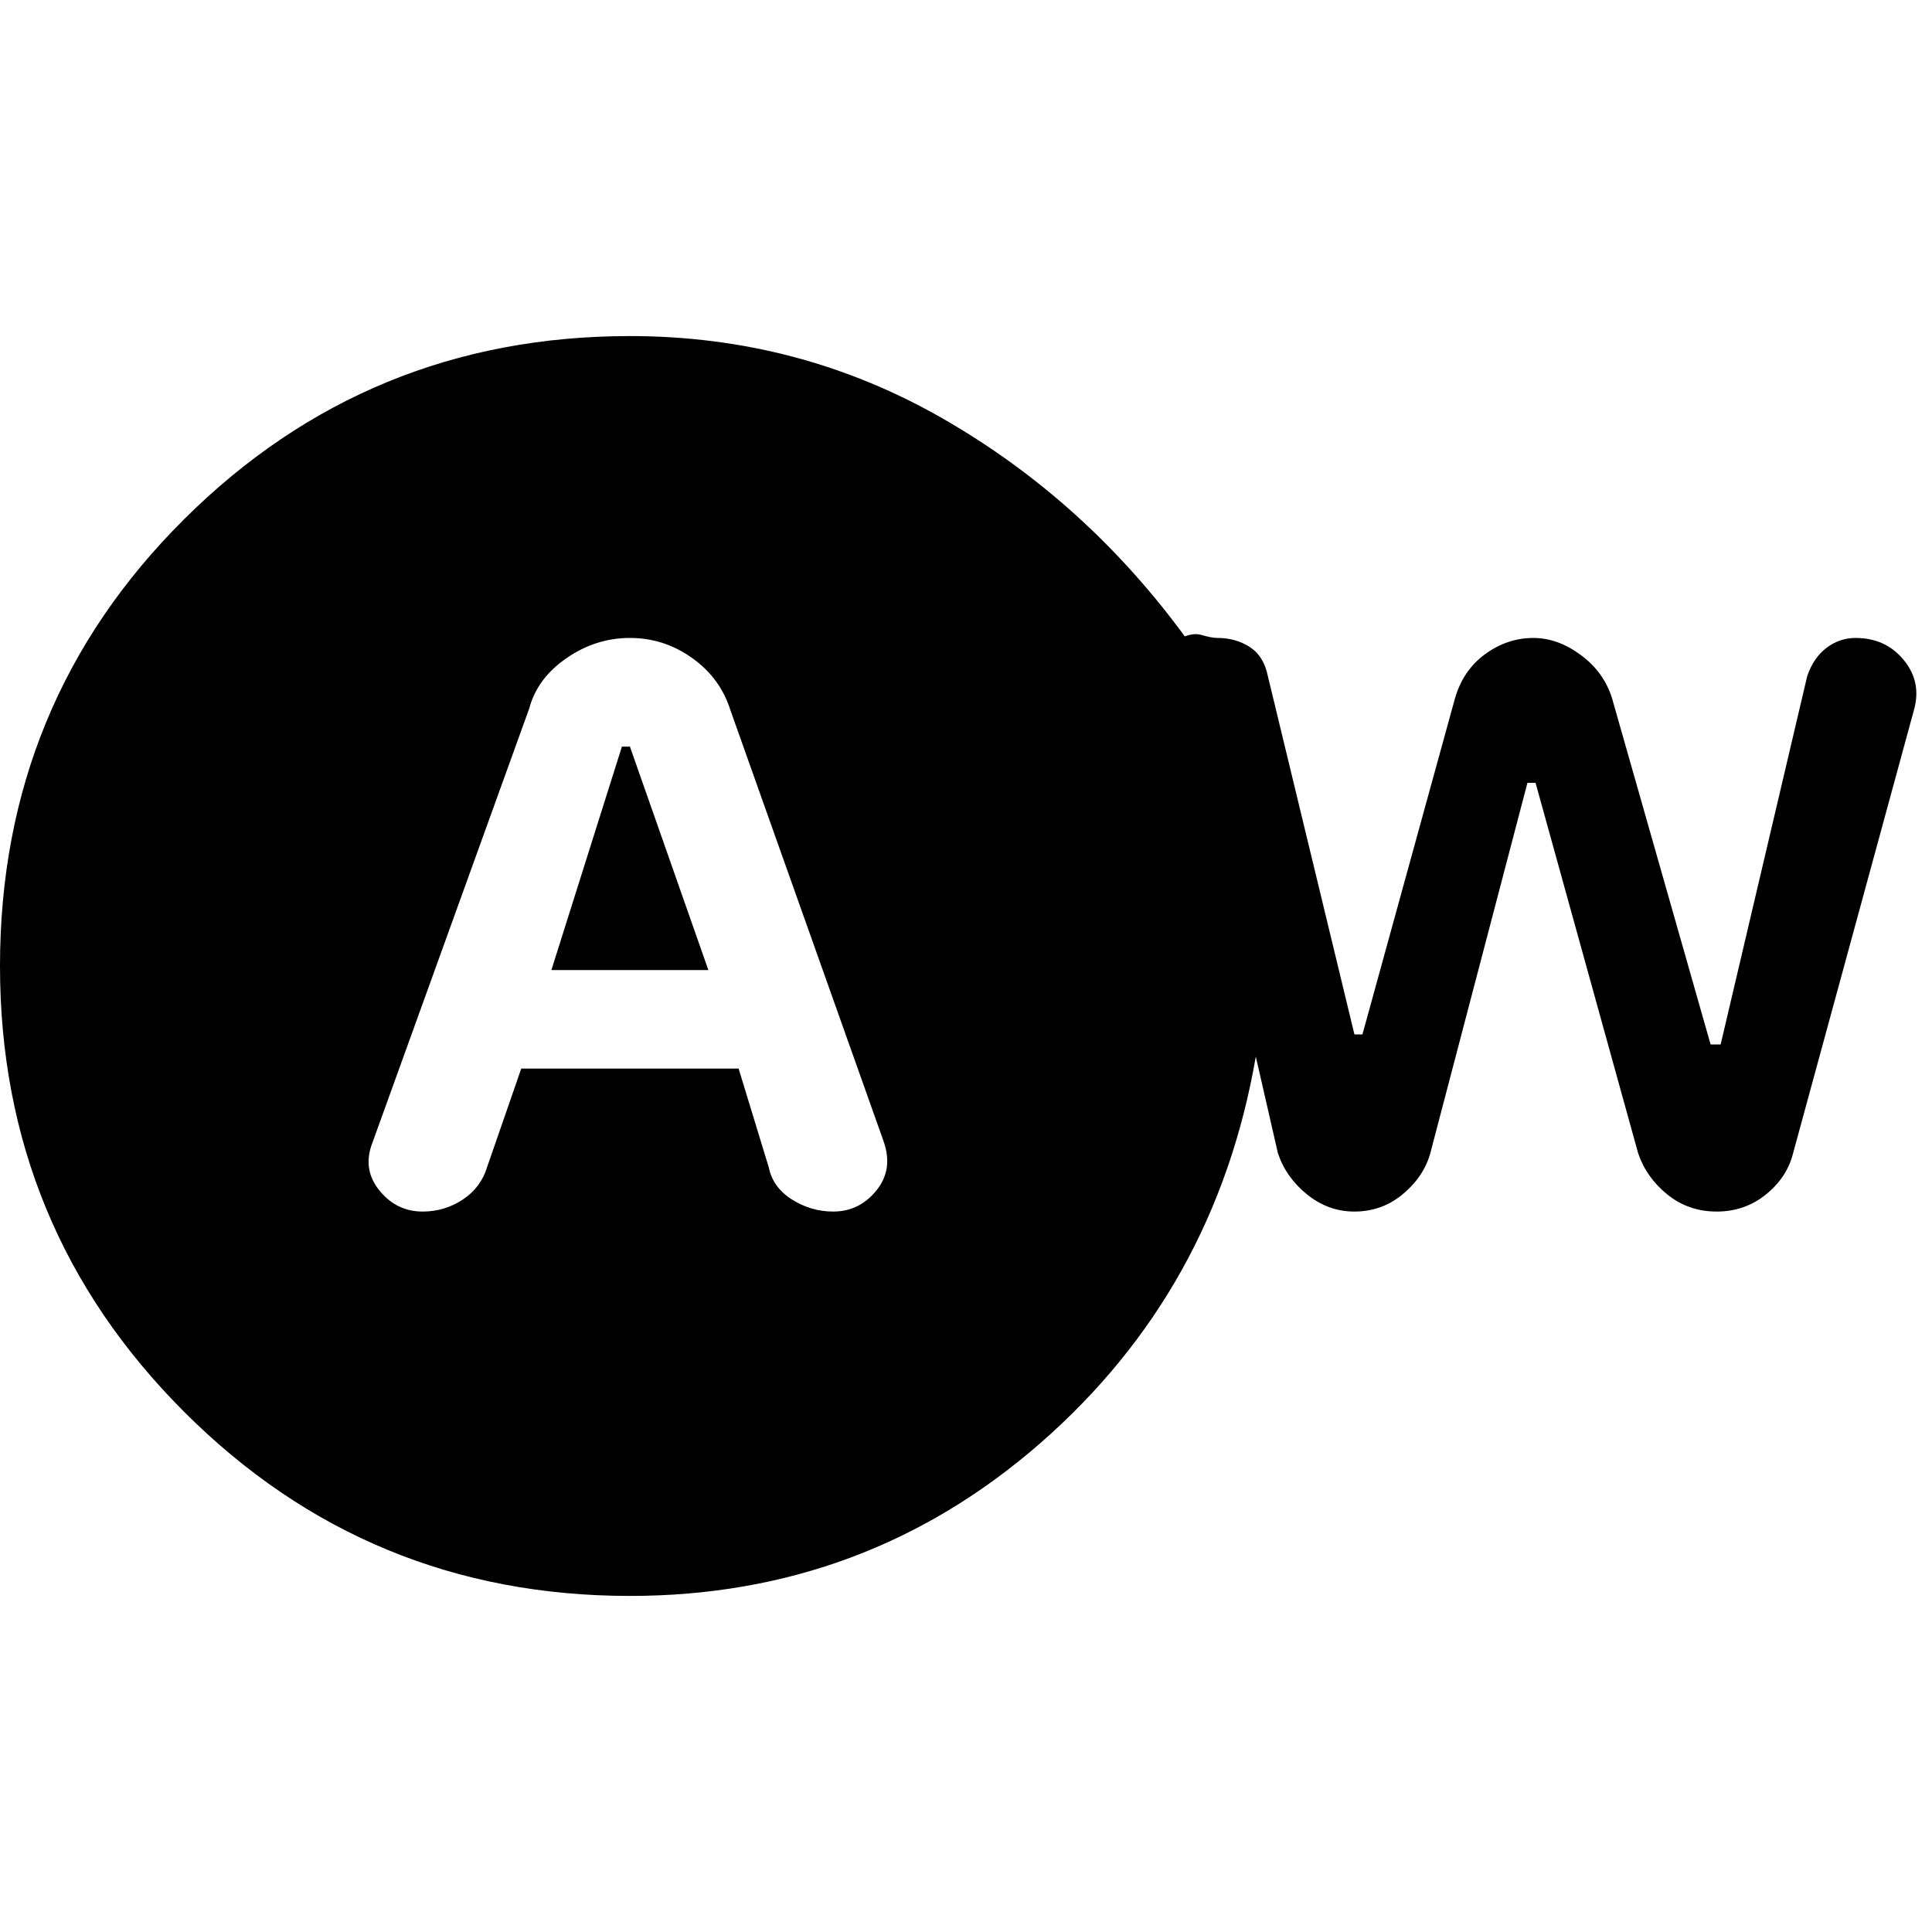 <svg xmlns="http://www.w3.org/2000/svg" height="20" width="20"><path d="M4.375 12.542Q4.604 12.542 4.792 12.417Q4.979 12.292 5.042 12.083L5.396 11.062H7.646L7.958 12.083Q8 12.292 8.198 12.417Q8.396 12.542 8.625 12.542Q8.896 12.542 9.073 12.323Q9.25 12.104 9.146 11.812L7.562 7.354Q7.458 7.021 7.167 6.813Q6.875 6.604 6.521 6.604Q6.167 6.604 5.865 6.813Q5.562 7.021 5.479 7.333L3.854 11.833Q3.75 12.104 3.927 12.323Q4.104 12.542 4.375 12.542ZM5.708 10.042 6.438 7.729H6.521L7.333 10.042ZM6.521 16.521Q3.812 16.521 1.906 14.615Q0 12.708 0 10Q0 7.271 1.906 5.375Q3.812 3.479 6.521 3.479Q8.271 3.479 9.76 4.333Q11.25 5.188 12.292 6.625H12.188Q12.333 6.542 12.438 6.573Q12.542 6.604 12.604 6.604Q12.792 6.604 12.938 6.698Q13.083 6.792 13.125 7L14.021 10.708H14.104L15.062 7.229Q15.146 6.938 15.375 6.771Q15.604 6.604 15.875 6.604Q16.125 6.604 16.365 6.781Q16.604 6.958 16.688 7.229L17.708 10.812H17.812L18.708 7Q18.771 6.812 18.906 6.708Q19.042 6.604 19.208 6.604Q19.521 6.604 19.708 6.833Q19.896 7.062 19.812 7.354L18.562 11.938Q18.5 12.188 18.281 12.365Q18.062 12.542 17.771 12.542Q17.479 12.542 17.26 12.365Q17.042 12.188 16.958 11.938L15.896 8.104H15.812L14.812 11.917Q14.75 12.167 14.531 12.354Q14.312 12.542 14.021 12.542Q13.75 12.542 13.531 12.365Q13.312 12.188 13.229 11.938L13 10.938Q12.583 13.354 10.771 14.938Q8.958 16.521 6.521 16.521Z"/></svg>